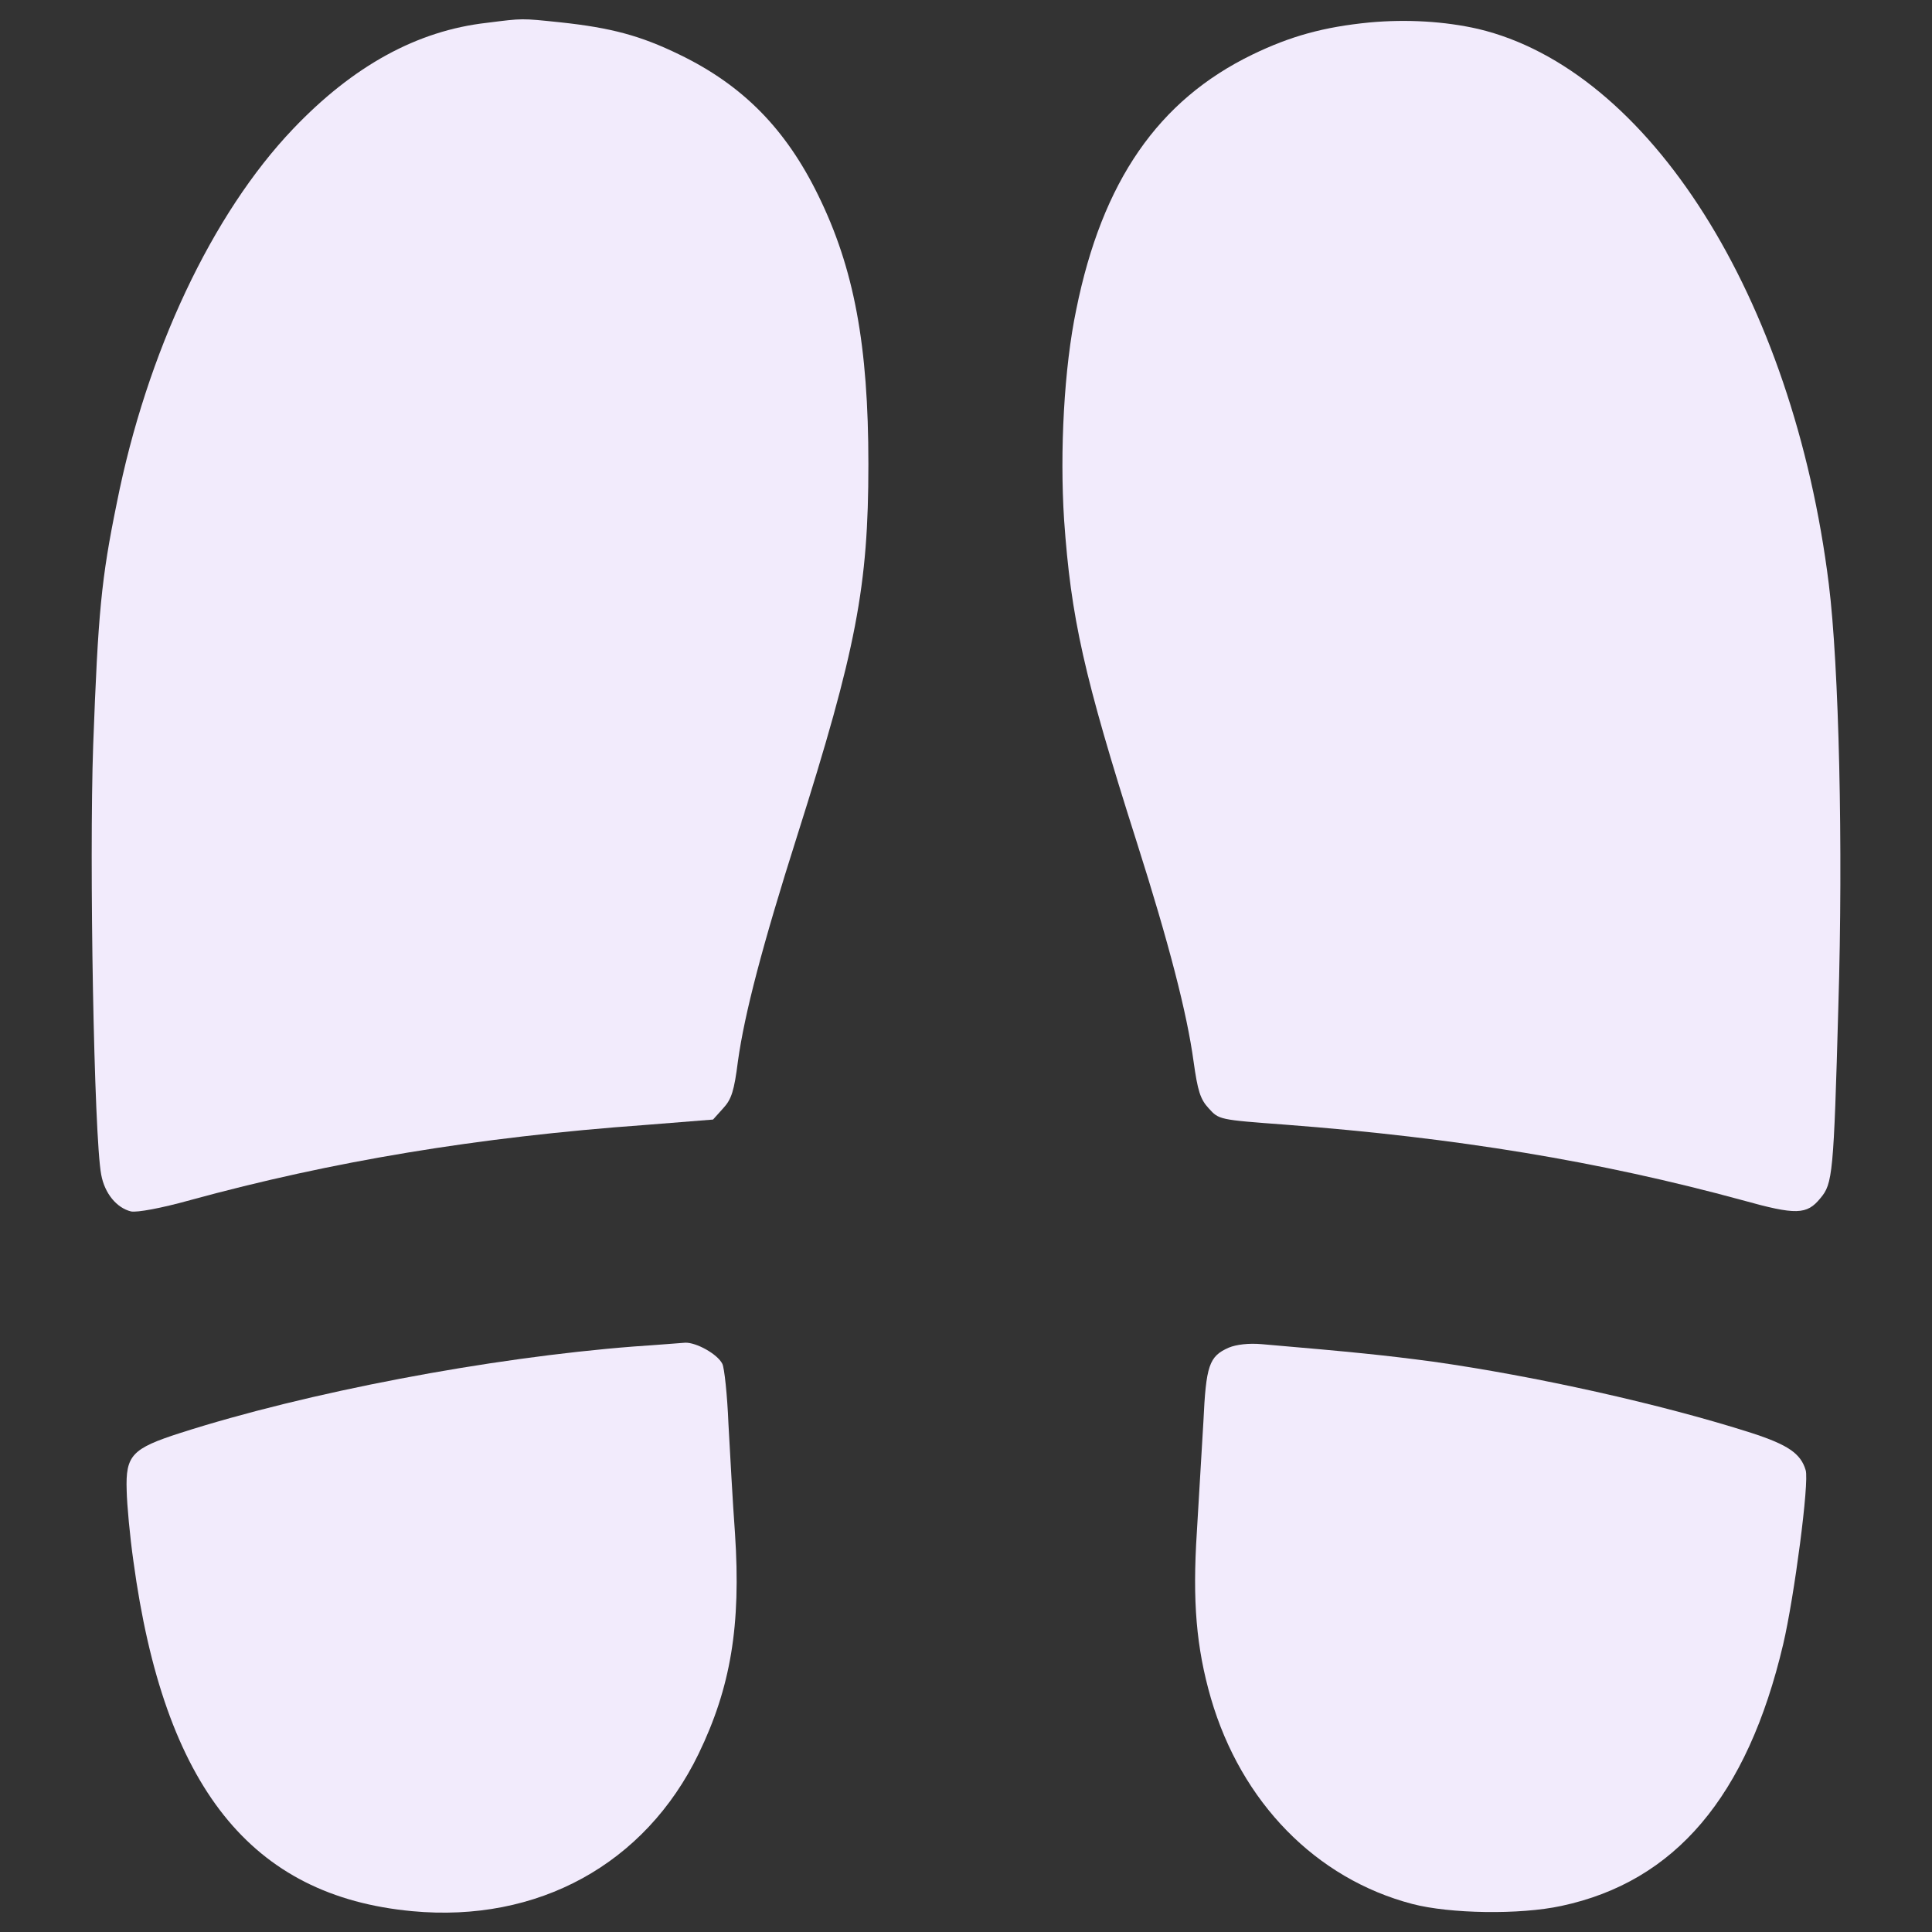 <?xml version="1.0" encoding="UTF-8"?>
<svg xmlns="http://www.w3.org/2000/svg" xmlns:xlink="http://www.w3.org/1999/xlink" width="46pt" height="46pt" viewBox="0 0 46 46" version="1.1">
<rect x="0" y="0" width="46" height="46" fill="#333333" stroke="none"/>
<g id="surface1">
<path style=" stroke:none;fill-rule:nonzero;fill:rgb(242, 235, 252);fill-opacity:1;" d="M 11.594 0.543 C 9.93 0.73 8.406 1.57 6.977 3.07 C 5.047 5.094 3.492 8.398 2.781 11.977 C 2.41 13.789 2.336 14.586 2.219 17.734 C 2.121 20.492 2.238 27.074 2.41 27.969 C 2.492 28.418 2.781 28.762 3.121 28.844 C 3.266 28.871 3.828 28.77 4.531 28.574 C 7.898 27.652 11.367 27.074 15.359 26.785 L 16.977 26.656 L 17.219 26.387 C 17.418 26.172 17.48 25.973 17.57 25.266 C 17.727 24.137 18.148 22.523 18.98 19.902 C 20.387 15.461 20.676 13.961 20.676 11.055 C 20.676 8.219 20.336 6.387 19.477 4.641 C 18.707 3.07 17.688 2.031 16.18 1.301 C 15.25 0.848 14.547 0.66 13.336 0.531 C 12.398 0.434 12.461 0.434 11.594 0.543 Z M 11.594 0.543 "/>
<path style=" stroke:none;fill-rule:nonzero;fill:rgb(242, 235, 252);fill-opacity:1;" d="M 32.605 0.535 C 31.523 0.641 30.727 0.859 29.816 1.301 C 27.578 2.387 26.242 4.316 25.625 7.371 C 25.336 8.75 25.23 10.738 25.336 12.383 C 25.5 14.703 25.797 16.066 27.062 20.039 C 27.84 22.484 28.262 24.129 28.418 25.27 C 28.516 25.973 28.578 26.172 28.777 26.387 C 29.023 26.66 29.023 26.66 30.594 26.777 C 34.691 27.09 38.09 27.652 41.477 28.574 C 42.766 28.934 43.02 28.926 43.344 28.527 C 43.633 28.184 43.66 27.969 43.77 23.969 C 43.887 20.148 43.785 15.848 43.543 13.906 C 42.695 7.082 39.262 1.652 35.191 0.688 C 34.402 0.508 33.492 0.453 32.605 0.535 Z M 32.605 0.535 "/>
<path style=" stroke:none;fill-rule:nonzero;fill:rgb(242, 235, 252);fill-opacity:1;" d="M 15.098 32.059 C 11.629 32.328 7.305 33.152 4.297 34.117 C 3.141 34.488 2.988 34.648 3.016 35.488 C 3.023 35.832 3.094 36.59 3.176 37.168 C 3.906 42.551 5.977 45.145 9.812 45.504 C 12.801 45.785 15.359 44.387 16.633 41.758 C 17.398 40.176 17.645 38.707 17.5 36.512 C 17.445 35.77 17.383 34.598 17.344 33.902 C 17.316 33.207 17.246 32.566 17.199 32.473 C 17.082 32.238 16.578 31.961 16.316 31.969 C 16.188 31.977 15.648 32.023 15.098 32.059 Z M 15.098 32.059 "/>
<path style=" stroke:none;fill-rule:nonzero;fill:rgb(242, 235, 252);fill-opacity:1;" d="M 29.258 32.086 C 28.785 32.293 28.715 32.512 28.652 33.855 C 28.613 34.523 28.543 35.707 28.496 36.484 C 28.391 38.117 28.48 39.219 28.832 40.438 C 29.555 42.914 31.332 44.73 33.625 45.332 C 34.52 45.566 36.184 45.594 37.176 45.379 C 39.883 44.801 41.602 42.777 42.457 39.148 C 42.719 38.035 43.082 35.281 42.992 35.004 C 42.875 34.605 42.566 34.398 41.699 34.117 C 39.551 33.43 36.543 32.762 34.105 32.418 C 32.957 32.266 32.262 32.195 30.043 32.004 C 29.727 31.977 29.438 32.012 29.258 32.086 Z M 29.258 32.086 "/>
</g>
</svg>
